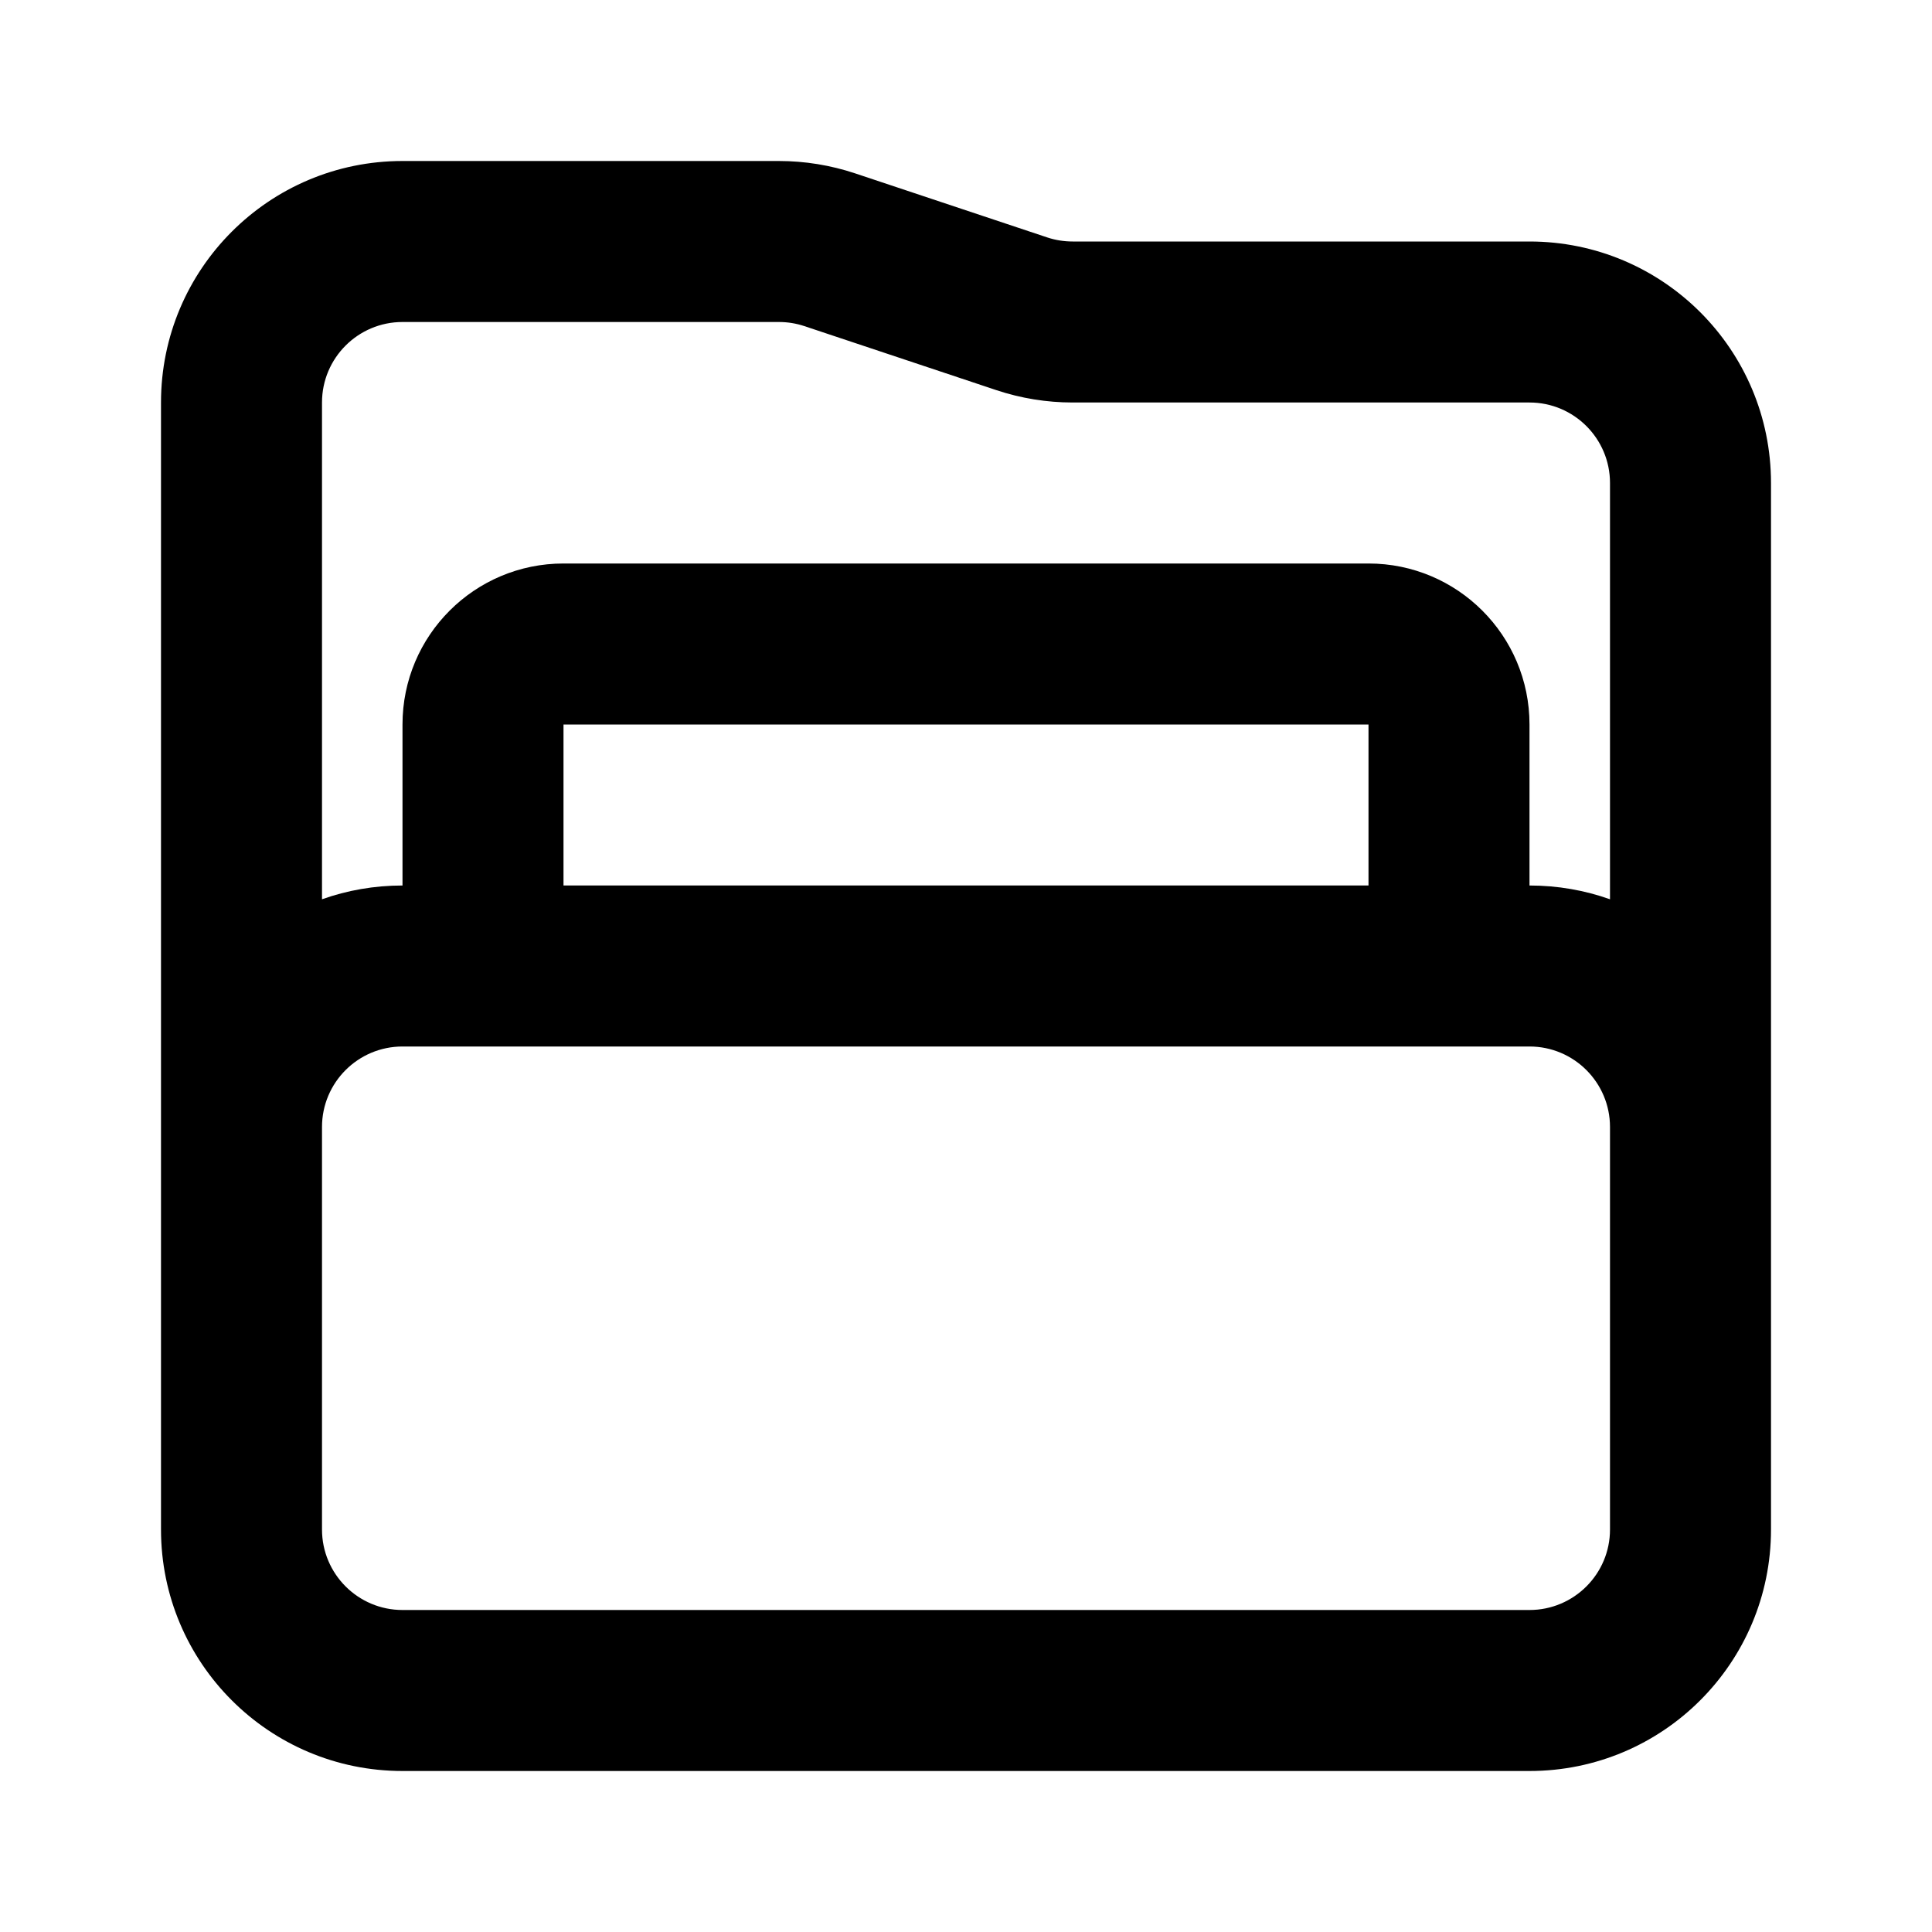 <svg viewBox="0 0 24 24" xmlns="http://www.w3.org/2000/svg">
<g id="Cases">
<path id="Union" fill-rule="evenodd" clip-rule="evenodd" d="M2 5C2 3.343 3.343 2 5 2H9.675C9.998 2 10.318 2.052 10.624 2.154L13.008 2.949C13.11 2.983 13.217 3 13.325 3H19C20.657 3 22 4.343 22 6V19C22 20.657 20.657 22 19 22H5C3.343 22 2 20.657 2 19V5ZM20 6V11.171C19.687 11.06 19.351 11 19 11V9C19 7.895 18.105 7 17 7H7C5.895 7 5 7.895 5 9V11C4.649 11 4.313 11.06 4 11.171V5C4 4.448 4.448 4 5 4H9.675C9.783 4 9.89 4.017 9.992 4.051L12.376 4.846C12.682 4.948 13.002 5 13.325 5H19C19.552 5 20 5.448 20 6ZM5 13C4.448 13 4 13.448 4 14V19C4 19.552 4.448 20 5 20H19C19.552 20 20 19.552 20 19V14C20 13.448 19.552 13 19 13H5ZM17 11H7V9H17L17 11Z"/>
</g>
</svg>
